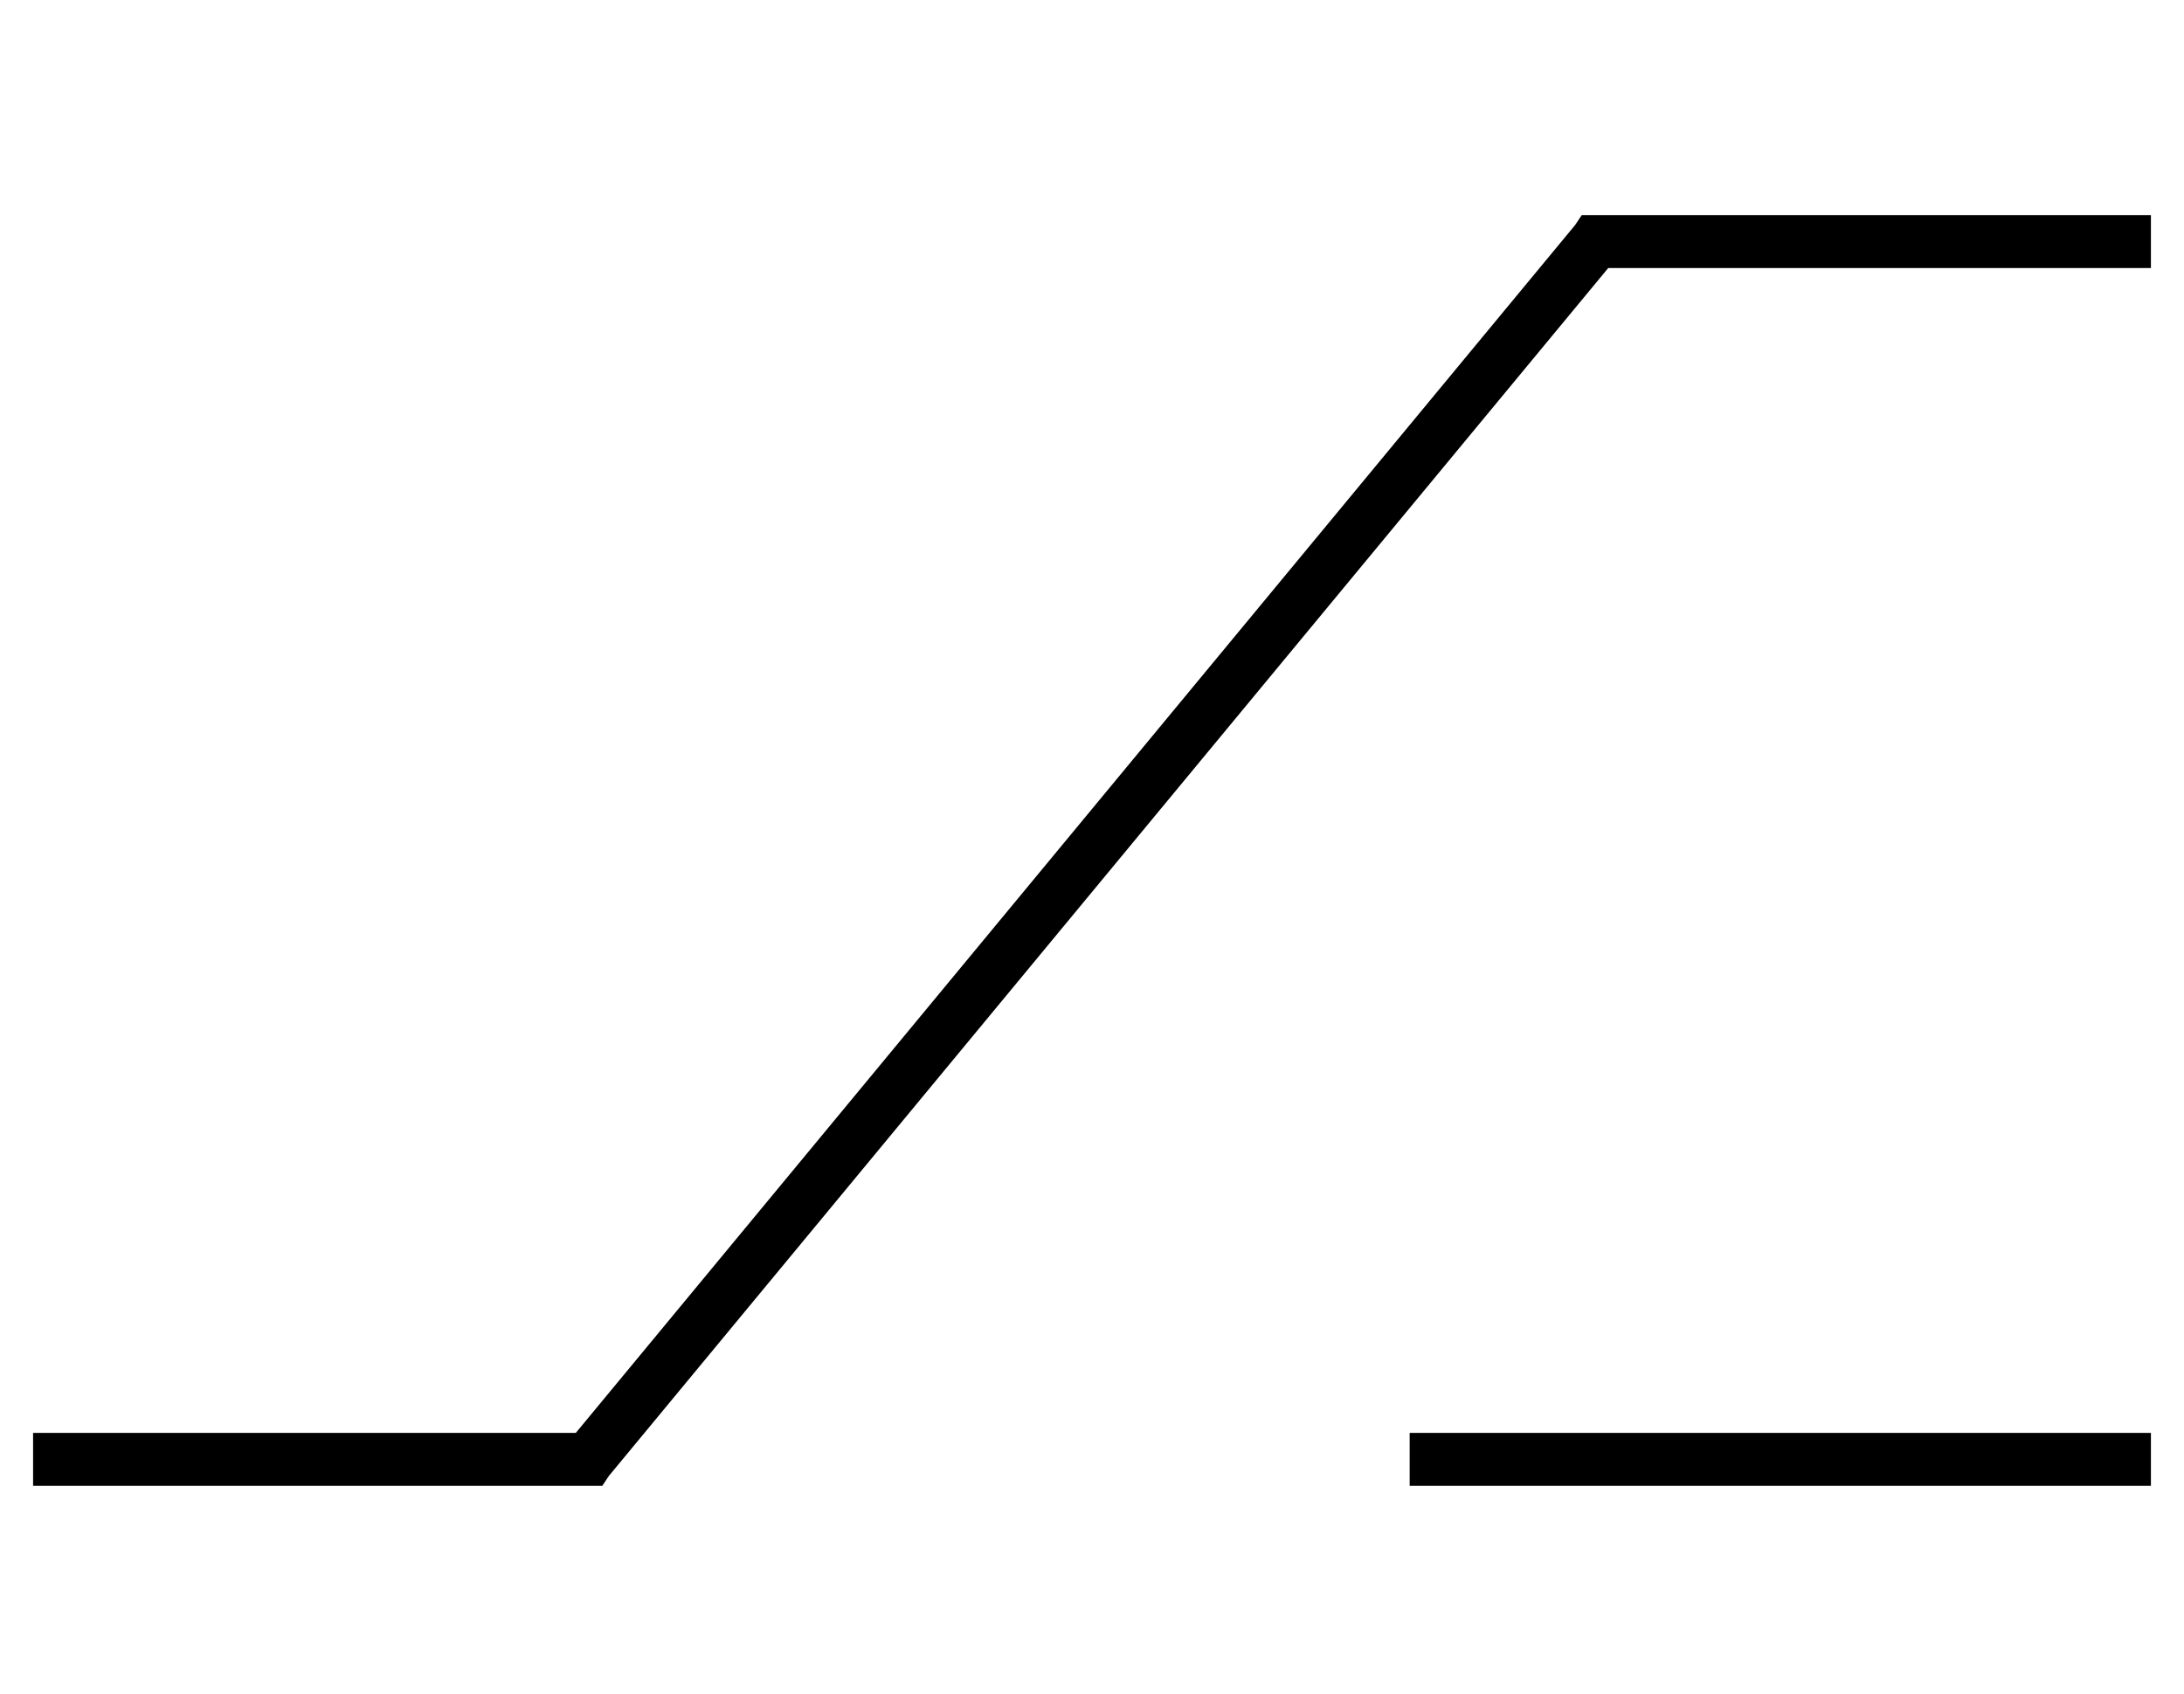 <?xml version="1.0" standalone="no"?>
<!DOCTYPE svg PUBLIC "-//W3C//DTD SVG 1.1//EN" "http://www.w3.org/Graphics/SVG/1.1/DTD/svg11.dtd" >
<svg xmlns="http://www.w3.org/2000/svg" xmlns:xlink="http://www.w3.org/1999/xlink" version="1.1" viewBox="-10 -40 660 512">
   <path fill="currentColor"
d="M472 25h-4h4h-4l-2 3v0l-302 365v0h-156h-8v16v0h8h164l2 -3v0l302 -365v0h156h8v-16v0h-8h-160zM424 393h-8h8h-8v16v0h8h216v-16v0h-8h-208z" />
</svg>
